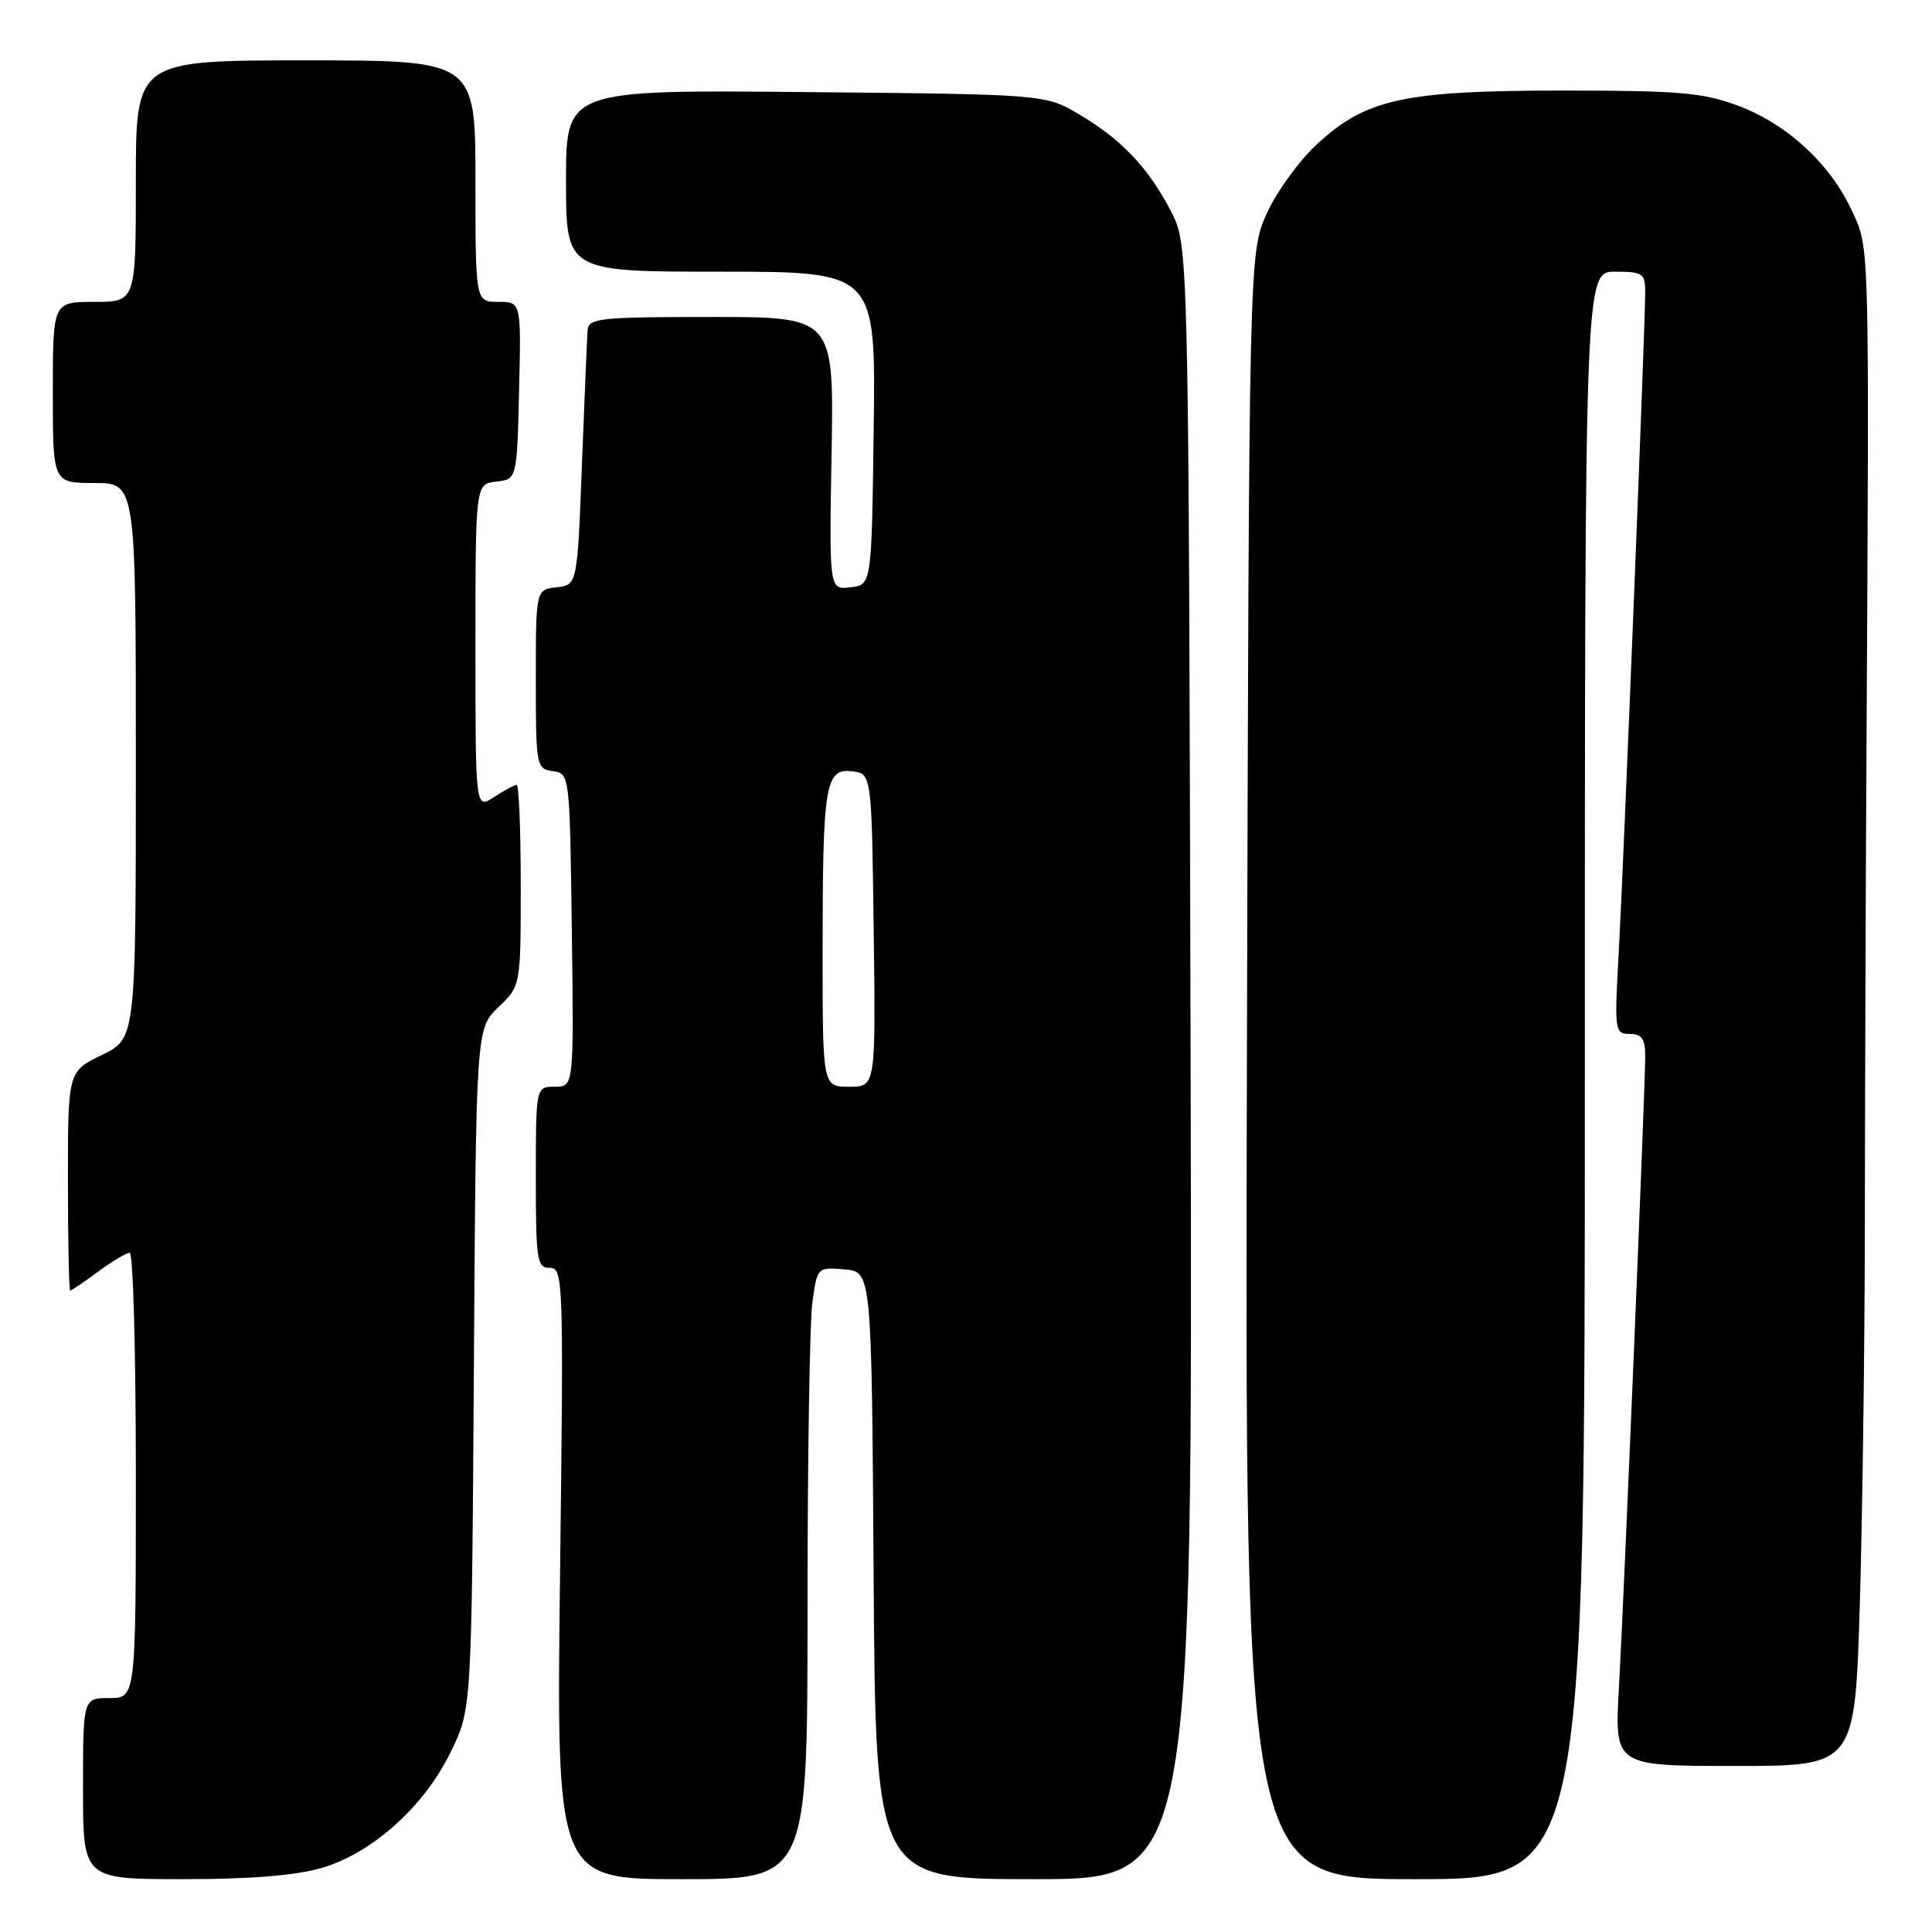 <?xml version="1.0" encoding="UTF-8" standalone="no"?>
<!DOCTYPE svg PUBLIC "-//W3C//DTD SVG 1.1//EN" "http://www.w3.org/Graphics/SVG/1.1/DTD/svg11.dtd" >
<svg xmlns="http://www.w3.org/2000/svg" xmlns:xlink="http://www.w3.org/1999/xlink" version="1.1" viewBox="0 0 256 256">
 <g >
 <path fill="currentColor"
d=" M 42.67 247.50 C 49.35 245.52 56.17 239.40 59.69 232.21 C 62.50 226.50 62.50 226.50 62.79 181.40 C 63.08 136.30 63.08 136.30 66.04 133.46 C 69.00 130.63 69.00 130.63 69.00 117.31 C 69.00 109.99 68.76 104.00 68.46 104.00 C 68.17 104.00 66.82 104.73 65.46 105.62 C 63.00 107.23 63.00 107.23 63.00 85.68 C 63.00 64.13 63.00 64.13 65.75 63.82 C 68.50 63.50 68.50 63.50 68.78 51.75 C 69.06 40.00 69.06 40.00 66.03 40.00 C 63.00 40.00 63.00 40.00 63.00 24.00 C 63.00 8.00 63.00 8.00 40.50 8.00 C 18.00 8.00 18.00 8.00 18.00 24.00 C 18.00 40.00 18.00 40.00 12.50 40.00 C 7.00 40.00 7.00 40.00 7.00 52.00 C 7.00 64.00 7.00 64.00 12.50 64.00 C 18.00 64.00 18.00 64.00 18.00 100.80 C 18.00 137.60 18.00 137.60 13.50 139.79 C 9.00 141.97 9.00 141.97 9.00 156.49 C 9.00 164.47 9.14 171.00 9.31 171.00 C 9.47 171.00 11.14 169.88 13.00 168.50 C 14.86 167.13 16.75 166.00 17.19 166.00 C 17.64 166.00 18.00 179.28 18.00 195.50 C 18.00 225.00 18.00 225.00 14.50 225.00 C 11.00 225.00 11.00 225.00 11.00 237.00 C 11.00 249.00 11.00 249.00 24.32 249.00 C 33.23 249.00 39.30 248.50 42.67 247.50 Z  M 107.00 213.14 C 107.00 193.42 107.29 175.17 107.64 172.59 C 108.28 167.91 108.30 167.90 111.89 168.20 C 115.50 168.50 115.50 168.50 115.76 208.75 C 116.02 249.00 116.02 249.00 137.02 249.00 C 158.03 249.00 158.03 249.00 157.76 140.75 C 157.50 32.50 157.50 32.50 155.16 28.00 C 152.15 22.21 148.62 18.48 143.00 15.16 C 138.50 12.50 138.50 12.50 106.75 12.20 C 75.00 11.90 75.00 11.90 75.00 23.95 C 75.00 36.00 75.00 36.00 95.52 36.00 C 116.04 36.00 116.04 36.00 115.77 56.75 C 115.50 77.50 115.50 77.50 112.69 77.82 C 109.87 78.15 109.87 78.15 110.19 60.07 C 110.50 42.00 110.50 42.00 94.25 42.00 C 79.49 42.00 77.99 42.16 77.86 43.75 C 77.79 44.71 77.45 52.70 77.11 61.50 C 76.50 77.50 76.50 77.50 73.75 77.82 C 71.00 78.13 71.00 78.13 71.00 90.00 C 71.00 101.54 71.06 101.87 73.25 102.18 C 75.49 102.50 75.50 102.59 75.77 123.25 C 76.04 144.00 76.04 144.00 73.52 144.00 C 71.00 144.00 71.00 144.00 71.00 156.00 C 71.00 167.02 71.15 168.00 72.86 168.00 C 74.64 168.00 74.69 169.54 74.21 208.50 C 73.72 249.00 73.72 249.00 90.36 249.00 C 107.00 249.00 107.00 249.00 107.00 213.14 Z  M 210.00 142.50 C 210.00 36.00 210.00 36.00 214.00 36.00 C 217.70 36.00 218.00 36.21 218.00 38.75 C 217.99 43.34 215.13 114.75 214.49 126.25 C 213.91 136.62 213.96 137.00 215.95 137.00 C 217.55 137.00 218.00 137.64 218.00 139.95 C 218.00 144.12 215.20 211.42 214.51 223.75 C 213.94 234.00 213.94 234.00 229.86 234.00 C 245.78 234.00 245.78 234.00 246.43 212.75 C 246.78 201.06 247.09 178.45 247.10 162.50 C 247.12 146.55 247.21 118.20 247.32 99.50 C 247.69 31.16 247.74 33.01 245.39 27.93 C 242.51 21.70 236.82 16.45 230.33 14.02 C 225.65 12.27 222.55 12.00 207.14 12.00 C 186.05 12.00 181.03 13.09 174.52 19.09 C 172.16 21.27 169.16 25.40 167.86 28.27 C 165.50 33.50 165.50 33.50 165.22 141.25 C 164.95 249.00 164.95 249.00 187.47 249.00 C 210.00 249.00 210.00 249.00 210.00 142.50 Z  M 109.00 126.12 C 109.00 103.94 109.35 101.79 112.89 102.20 C 115.50 102.50 115.50 102.50 115.77 123.25 C 116.04 144.00 116.04 144.00 112.52 144.00 C 109.00 144.00 109.00 144.00 109.00 126.12 Z "/>
</g>
</svg>